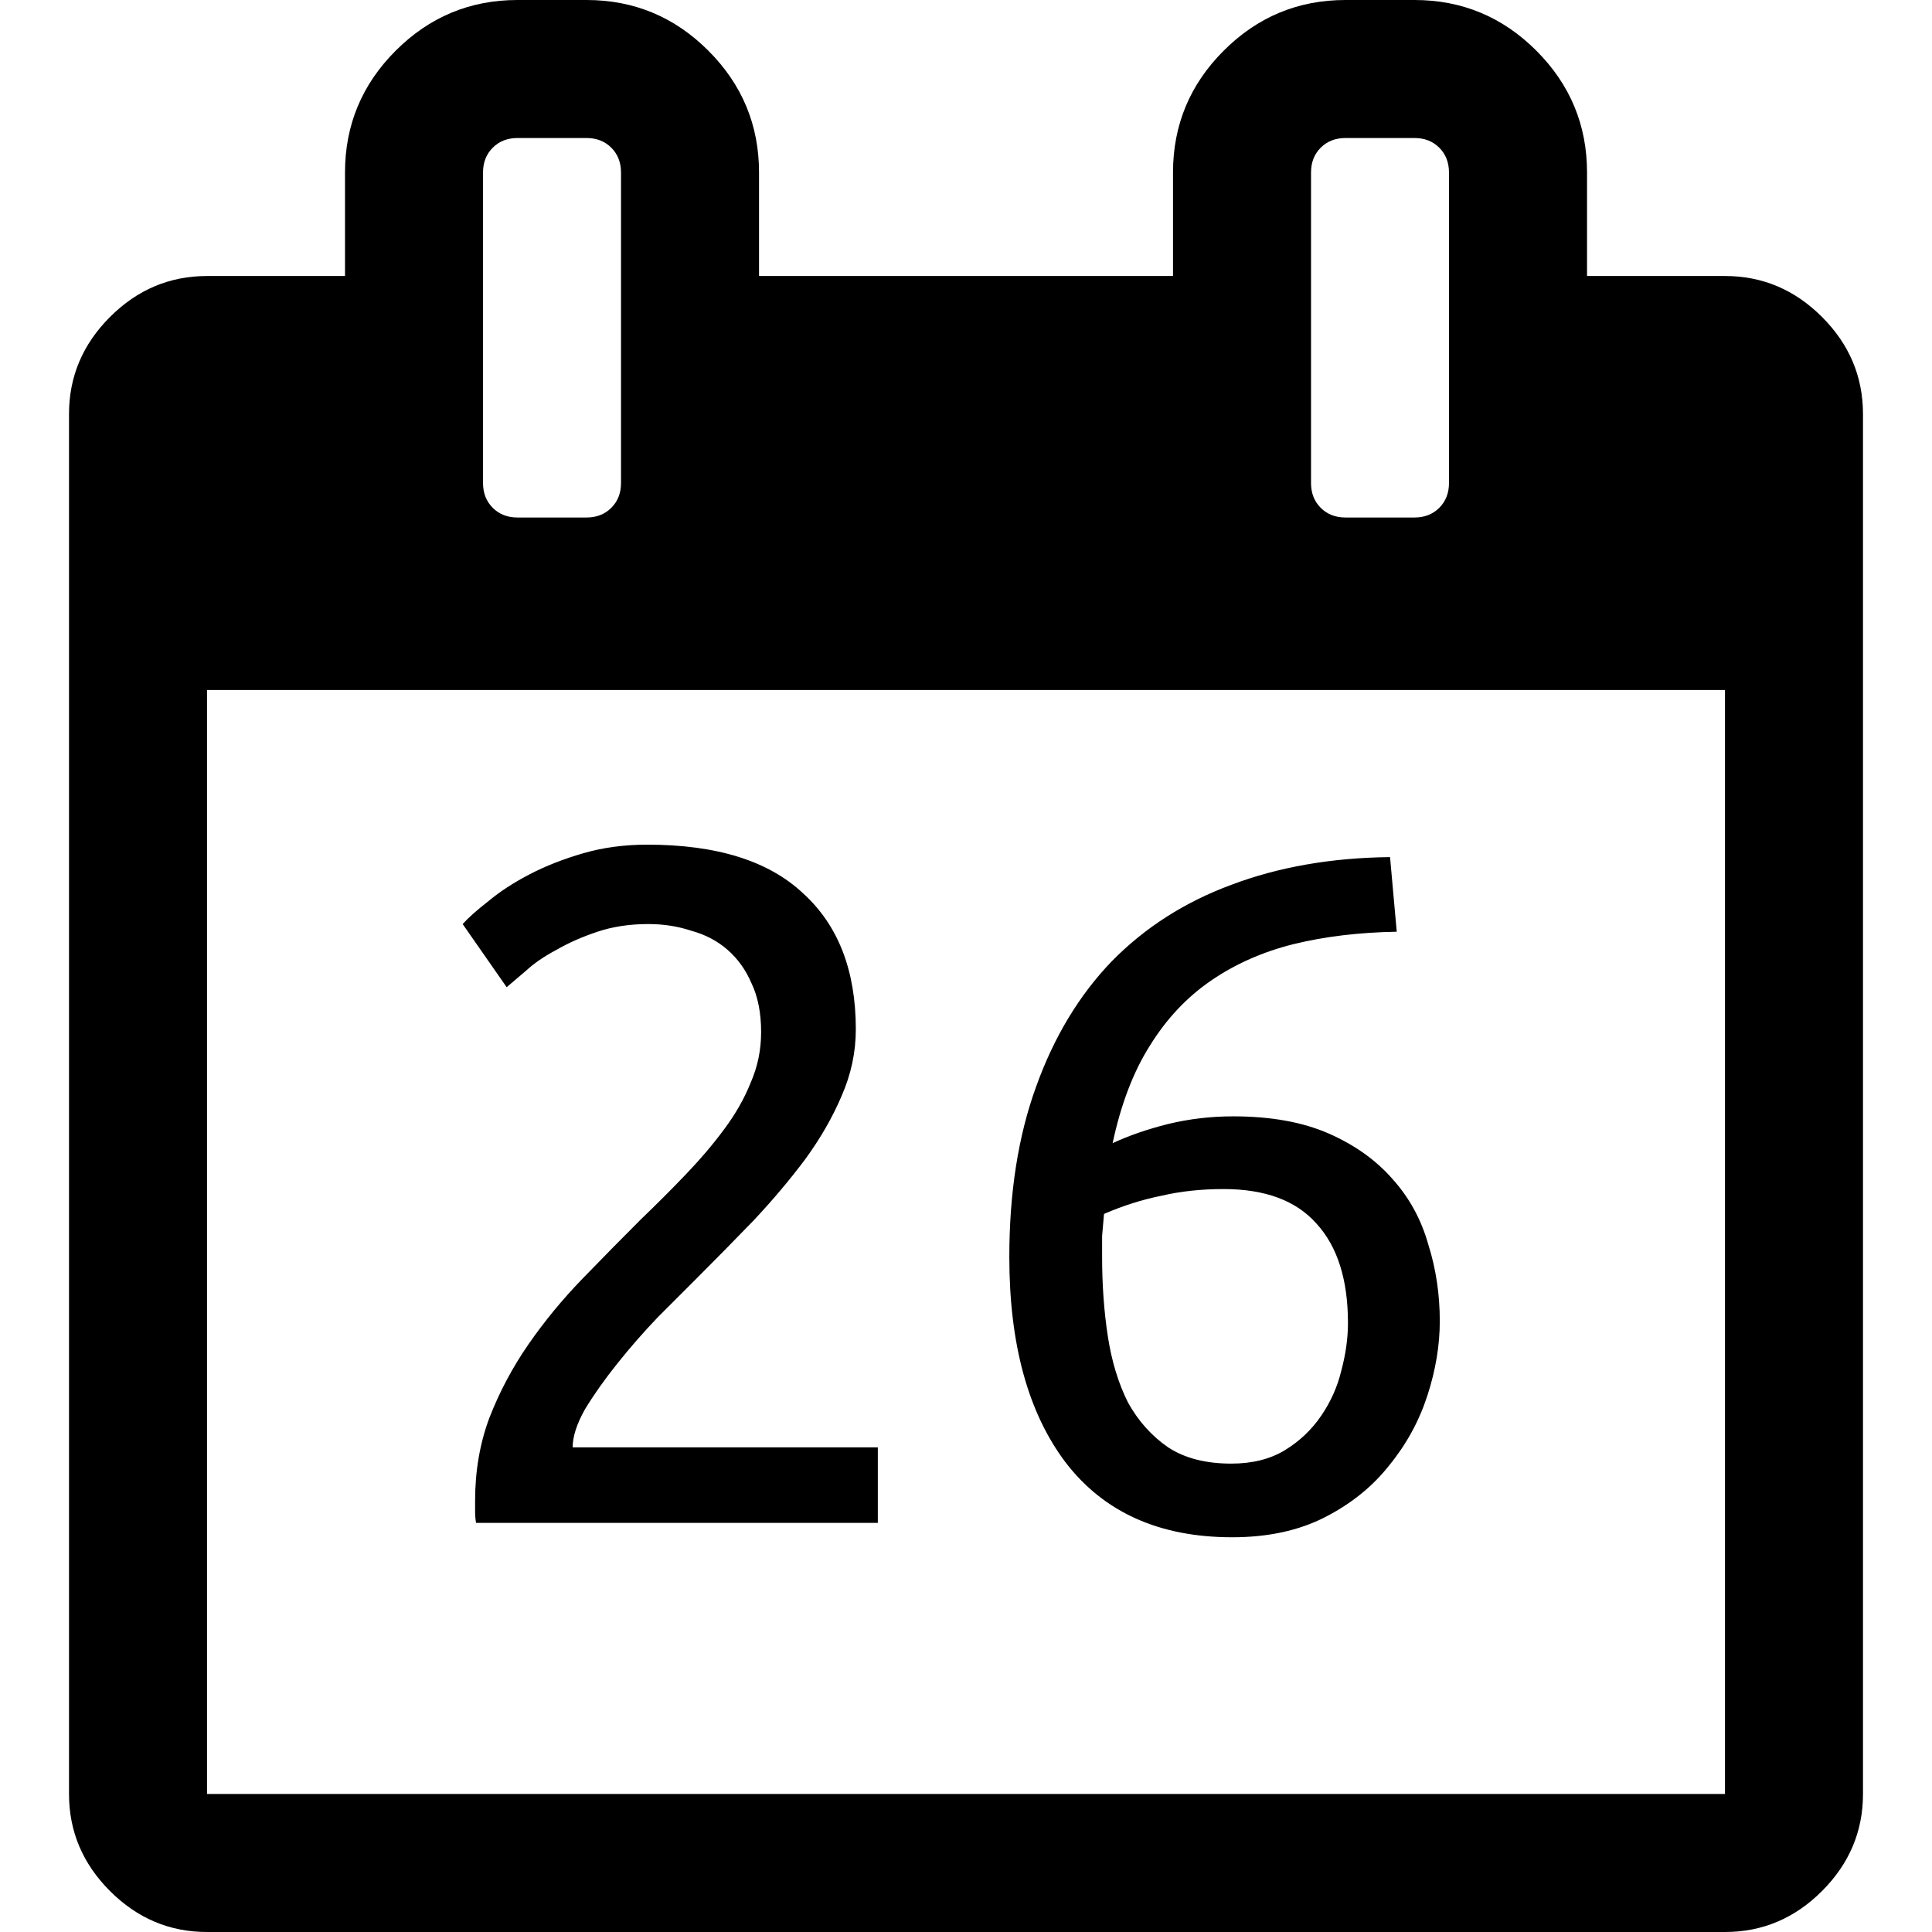<?xml version="1.0" encoding="UTF-8" standalone="no"?>
<!-- Generator: Adobe Illustrator 16.0.0, SVG Export Plug-In . SVG Version: 6.00 Build 0)  -->

<svg
   xmlns:dc="http://purl.org/dc/elements/1.1/"
   xmlns:cc="http://creativecommons.org/ns#"
   xmlns:rdf="http://www.w3.org/1999/02/22-rdf-syntax-ns#"
   xmlns:svg="http://www.w3.org/2000/svg"
   xmlns="http://www.w3.org/2000/svg"
   xmlns:sodipodi="http://sodipodi.sourceforge.net/DTD/sodipodi-0.dtd"
   xmlns:inkscape="http://www.inkscape.org/namespaces/inkscape"
   version="1.1"
   id="Capa_1"
   x="0px"
   y="0px"
   width="511.634px"
   height="511.634px"
   viewBox="0 0 511.634 511.634"
   style="enable-background:new 0 0 511.634 511.634;"
   xml:space="preserve"
   sodipodi:docname="26.svg"
   inkscape:version="0.92.1 15371"><defs
     id="defs3796" /><sodipodi:namedview
     pagecolor="#ffffff"
     bordercolor="#666666"
     borderopacity="1"
     objecttolerance="10"
     gridtolerance="10"
     guidetolerance="10"
     inkscape:pageopacity="0"
     inkscape:pageshadow="2"
     inkscape:window-width="1851"
     inkscape:window-height="1099"
     id="namedview3794"
     showgrid="false"
     inkscape:zoom="0.48"
     inkscape:cx="-161.76062"
     inkscape:cy="234.10973"
     inkscape:window-x="418"
     inkscape:window-y="131"
     inkscape:window-maximized="0"
     inkscape:current-layer="Capa_1" /><g
     id="g3761"><path
       id="path3759"
       d="m 482.513,83.942 c -7.225,-7.233 -15.797,-10.85 -25.694,-10.85 h -36.541 v -27.41 c 0,-12.56 -4.477,-23.315 -13.422,-32.261 C 397.906,4.475 387.157,0 374.591,0 h -18.268 c -12.565,0 -23.318,4.475 -32.264,13.422 -8.949,8.945 -13.422,19.701 -13.422,32.261 v 27.41 h -109.63 v -27.41 c 0,-12.56 -4.475,-23.315 -13.422,-32.261 C 178.64,4.475 167.886,0 155.321,0 H 137.05 C 124.488,0 113.733,4.475 104.786,13.422 95.841,22.367 91.365,33.123 91.365,45.683 v 27.41 H 54.823 c -9.9,0 -18.464,3.617 -25.697,10.85 -7.233,7.232 -10.85,15.8 -10.85,25.697 v 365.453 c 0,9.89 3.617,18.456 10.85,25.693 7.232,7.231 15.796,10.849 25.697,10.849 h 401.989 c 9.897,0 18.47,-3.617 25.694,-10.849 7.234,-7.234 10.852,-15.804 10.852,-25.693 V 109.639 c -10e-4,-9.9 -3.615,-18.464 -10.845,-25.697 z M 347.187,45.686 c 0,-2.667 0.849,-4.858 2.56,-6.567 1.711,-1.711 3.901,-2.568 6.57,-2.568 h 18.268 c 2.67,0 4.853,0.854 6.57,2.568 1.712,1.712 2.567,3.903 2.567,6.567 v 82.224 c 0,2.666 -0.855,4.853 -2.567,6.567 -1.718,1.709 -3.9,2.568 -6.57,2.568 h -18.268 c -2.669,0 -4.859,-0.855 -6.57,-2.568 -1.711,-1.715 -2.56,-3.901 -2.56,-6.567 z m -219.272,0 c 0,-2.667 0.855,-4.858 2.568,-6.567 1.714,-1.711 3.901,-2.568 6.567,-2.568 h 18.271 c 2.667,0 4.858,0.854 6.567,2.568 1.711,1.712 2.57,3.903 2.57,6.567 v 82.224 c 0,2.666 -0.855,4.856 -2.57,6.567 -1.713,1.709 -3.9,2.568 -6.567,2.568 H 137.05 c -2.666,0 -4.856,-0.855 -6.567,-2.568 -1.709,-1.715 -2.568,-3.901 -2.568,-6.567 z M 456.812,475.088 H 54.823 v -292.36 h 401.989 z"
       inkscape:connector-curvature="0" /></g><g
     id="g3763" /><g
     id="g3765" /><g
     id="g3767" /><g
     id="g3769" /><g
     id="g3771" /><g
     id="g3773" /><g
     id="g3775" /><g
     id="g3777" /><g
     id="g3779" /><g
     id="g3781" /><g
     id="g3783" /><g
     id="g3785" /><g
     id="g3787" /><g
     id="g3789" /><g
     id="g3791" /><g
     aria-label="26"
     style="font-style:normal;font-weight:normal;font-size:40px;line-height:1.25;font-family:sans-serif;letter-spacing:0px;word-spacing:0px;fill:#000000;fill-opacity:1;stroke:none"
     id="text3810"><path
       id="path5880"
       style="font-style:normal;font-variant:normal;font-weight:normal;font-stretch:normal;font-size:253.333px;font-family:Ubuntu;-inkscape-font-specification:Ubuntu"
       d="m 267.288,332.874 q 0,-25.587 7.093,-45.093 7.093,-19.76 20.013,-33.187 13.173,-13.427 31.667,-20.267 18.747,-7.093 42.053,-7.347 l 1.773,19.76 q -14.947,0.253 -27.36,3.293 -12.16,3.04 -21.787,9.627 -9.627,6.587 -16.213,17.227 -6.587,10.387 -9.88,25.84 6.587,-3.04 14.693,-5.067 8.36,-2.027 17.227,-2.027 14.947,0 25.333,4.56 10.387,4.56 16.973,12.16 6.587,7.347 9.373,17.227 3.04,9.627 3.04,20.267 0,9.627 -3.293,19.76 -3.293,10.133 -10.133,18.493 -6.587,8.36 -16.973,13.68 -10.387,5.32 -24.573,5.32 -28.88,0 -44.08,-19.76 -14.947,-19.76 -14.947,-54.467 z m 56.747,-17.987 q -8.867,0 -16.467,1.773 -7.6,1.52 -15.2,4.813 -0.253,2.787 -0.507,5.827 0,2.787 0,5.573 0,11.147 1.52,21.027 1.52,9.88 5.32,17.48 4.053,7.347 10.64,11.907 6.587,4.307 16.72,4.307 8.36,0 14.187,-3.547 5.827,-3.547 9.627,-9.12 3.8,-5.573 5.32,-11.907 1.773,-6.587 1.773,-12.667 0,-17.227 -8.36,-26.347 -8.107,-9.12 -24.573,-9.12 z m -97.395,-42.307 q 0,9.12 -3.8,17.733 -3.547,8.36 -9.627,16.72 -6.08,8.107 -13.68,16.213 -7.6,7.853 -15.2,15.453 -4.307,4.307 -10.133,10.133 -5.573,5.827 -10.64,12.16 -5.067,6.333 -8.613,12.16 -3.293,5.827 -3.293,10.133 h 80.813 v 20.013 h -106.4 q -0.253,-1.52 -0.253,-3.04 0,-1.52 0,-2.787 0,-11.907 3.8,-22.04 4.053,-10.387 10.387,-19.507 6.333,-9.12 14.187,-17.227 7.853,-8.107 15.453,-15.707 6.333,-6.08 11.907,-11.907 5.827,-6.08 10.133,-11.907 4.56,-6.08 7.093,-12.413 2.787,-6.333 2.787,-13.427 0,-7.6 -2.533,-12.92 -2.28,-5.32 -6.333,-8.867 -4.053,-3.547 -9.627,-5.067 -5.32,-1.773 -11.4,-1.773 -7.347,0 -13.427,2.027 -6.08,2.027 -10.893,4.813 -4.813,2.533 -8.107,5.573 -3.293,2.787 -5.067,4.307 l -11.653,-16.72 q 2.28,-2.533 6.84,-6.08 4.56,-3.8 10.893,-7.093 6.333,-3.293 14.187,-5.573 7.853,-2.28 16.973,-2.28 27.613,0 41.293,12.92 13.933,12.667 13.933,35.973 z"
       inkscape:connector-curvature="0" /></g></svg>